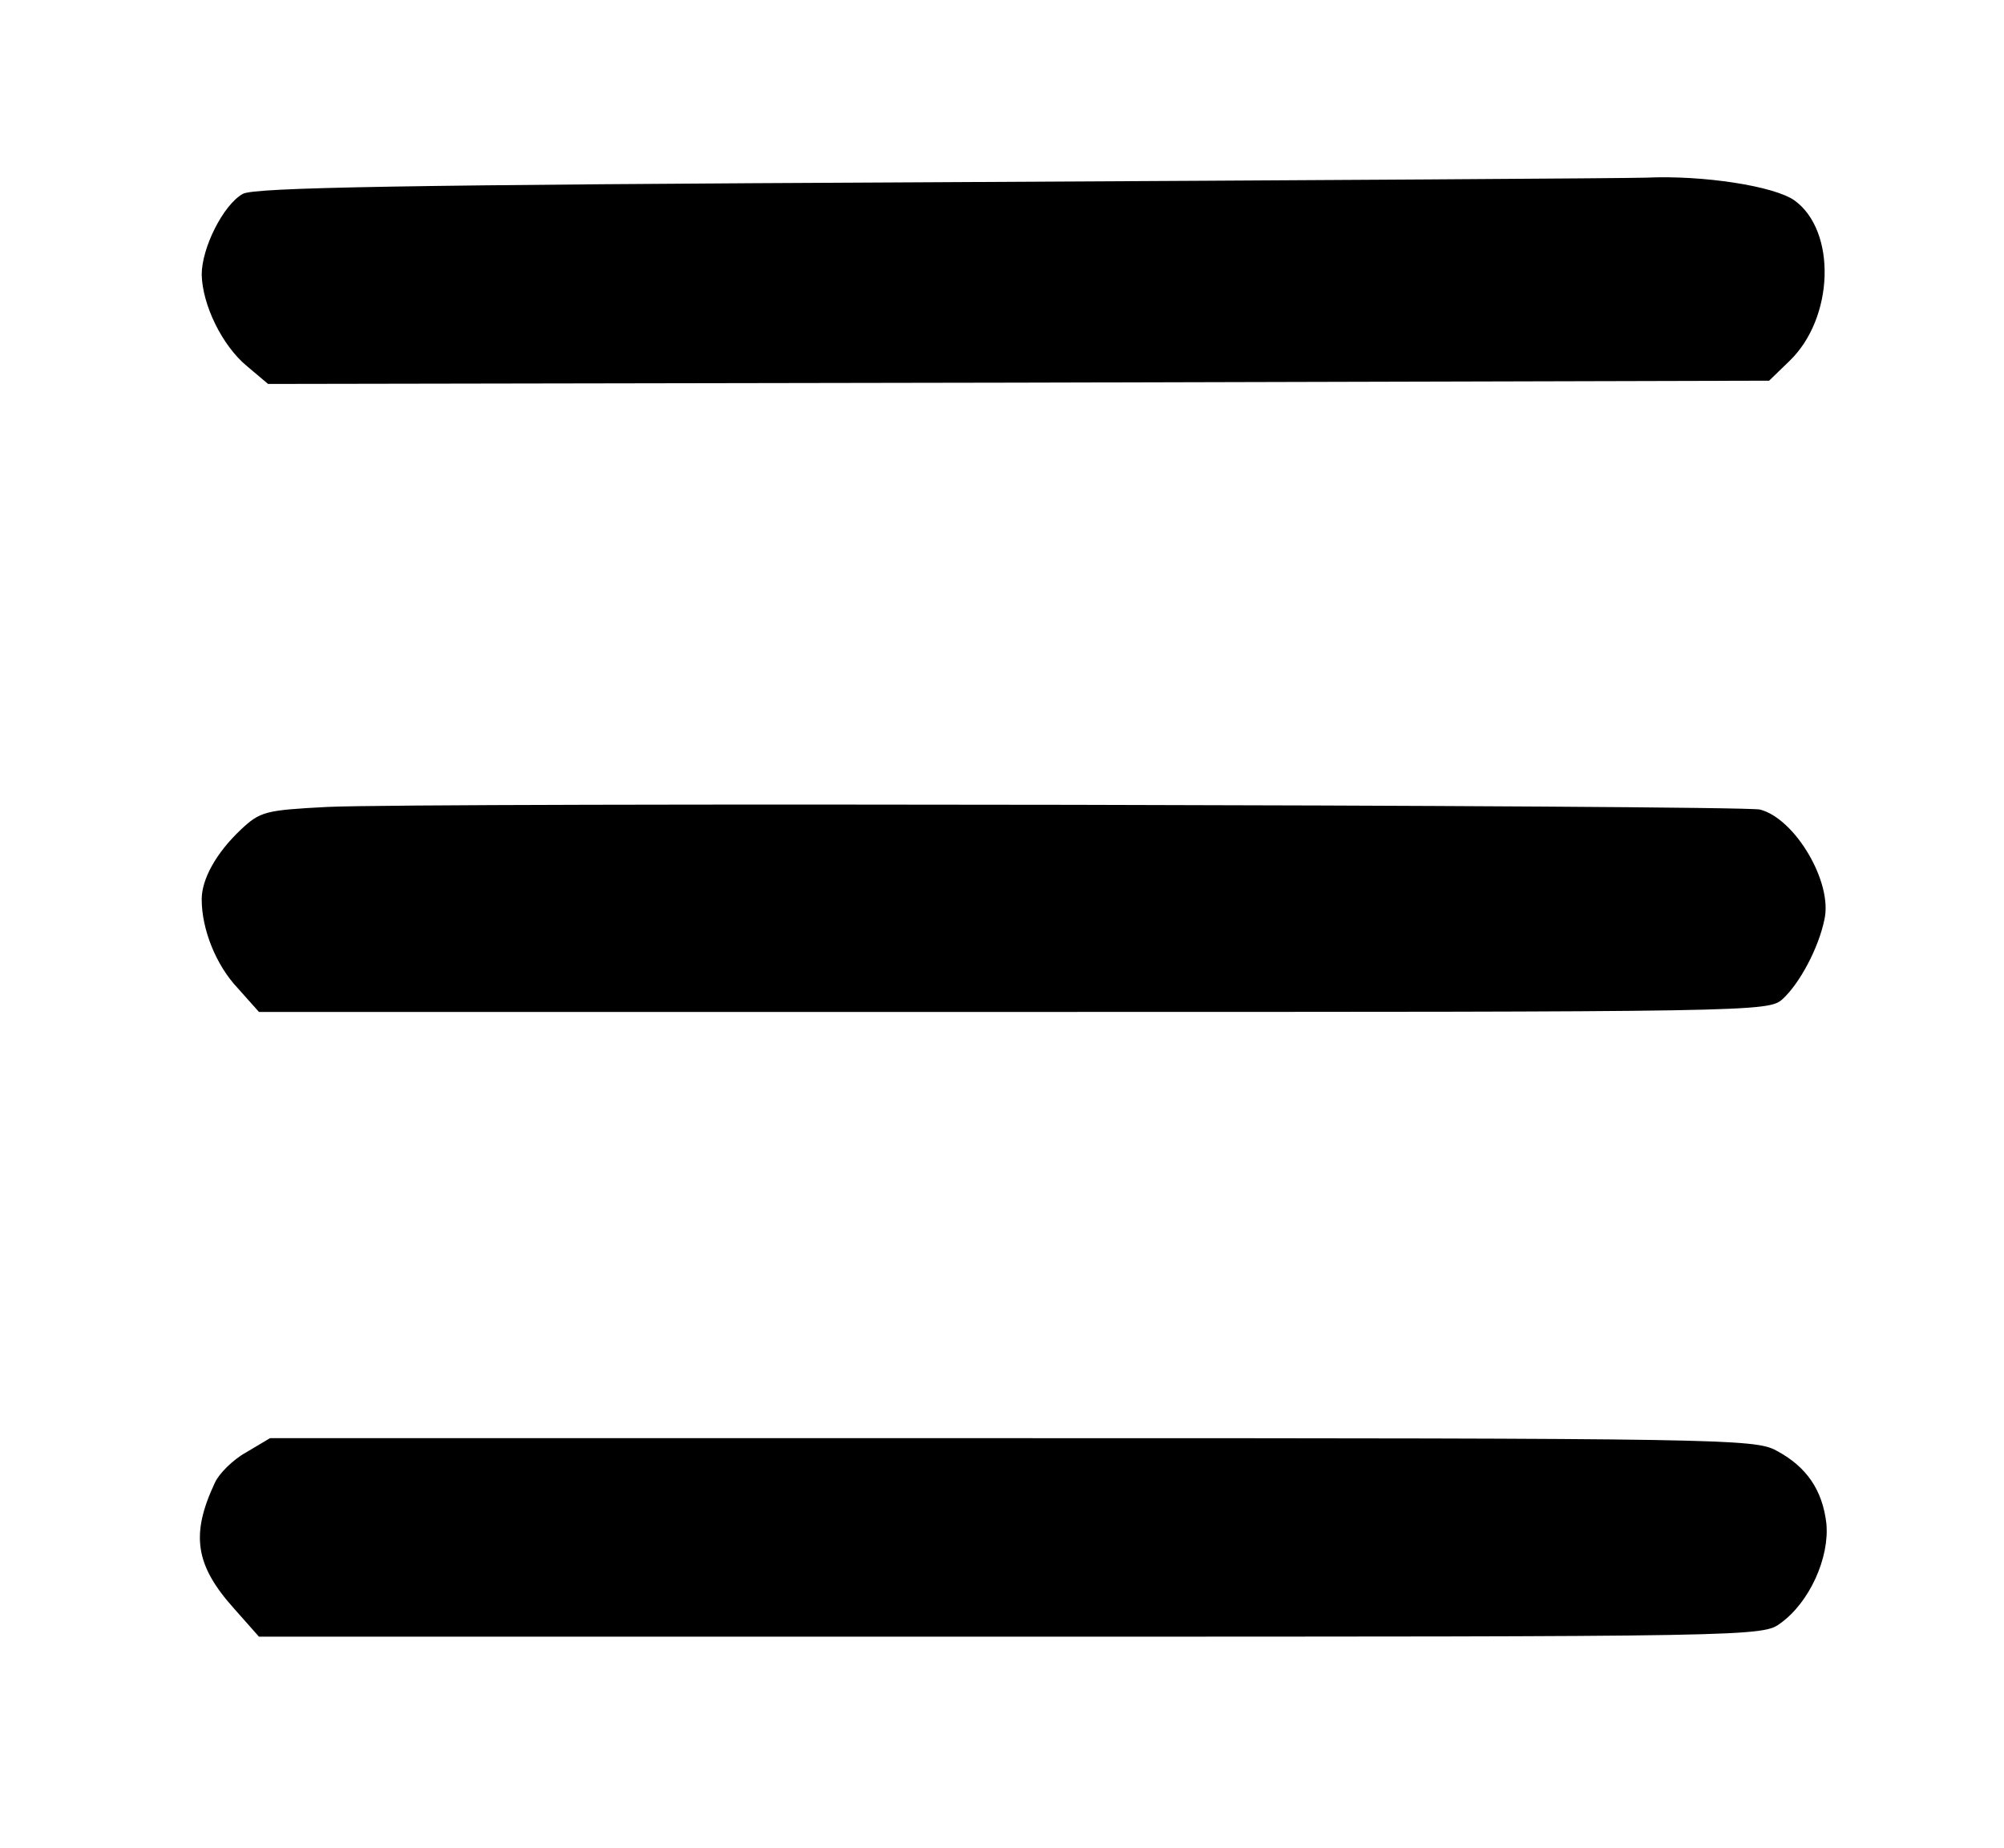 <?xml version="1.0" standalone="no"?>
<!DOCTYPE svg PUBLIC "-//W3C//DTD SVG 20010904//EN"
 "http://www.w3.org/TR/2001/REC-SVG-20010904/DTD/svg10.dtd">
<svg version="1.0" xmlns="http://www.w3.org/2000/svg"
 width="308pt" height="284pt" viewBox="0 0 308 284"
 preserveAspectRatio="xMidYMid meet">
<g transform="translate(0,284) scale(0.1,-0.1)"
fill="#000000" stroke="none">
<path d="M1440 2560 c-825 -4 -1050 -8 -1067 -18 -30 -17 -63 -83 -63 -124 1
-46 31 -109 70 -141 l32 -27 1153 2 1154 3 31 30 c69 66 73 200 8 247 -31 22
-140 39 -228 35 -25 -1 -515 -4 -1090 -7z"/>
<path d="M503 1600 c-96 -5 -103 -7 -133 -35 -38 -36 -60 -76 -60 -107 0 -46
22 -101 55 -136 l33 -37 1160 0 c1146 0 1160 0 1182 20 26 24 55 78 64 122 13
57 -45 155 -99 169 -30 7 -2057 11 -2202 4z"/>
<path d="M378 608 c-20 -11 -42 -33 -48 -47 -37 -79 -30 -126 29 -192 l39 -44
1155 0 c1151 0 1156 0 1184 21 44 32 75 100 70 153 -6 51 -30 87 -77 112 -33
18 -84 19 -1175 19 l-1140 0 -37 -22z"/>
</g>
</svg>
